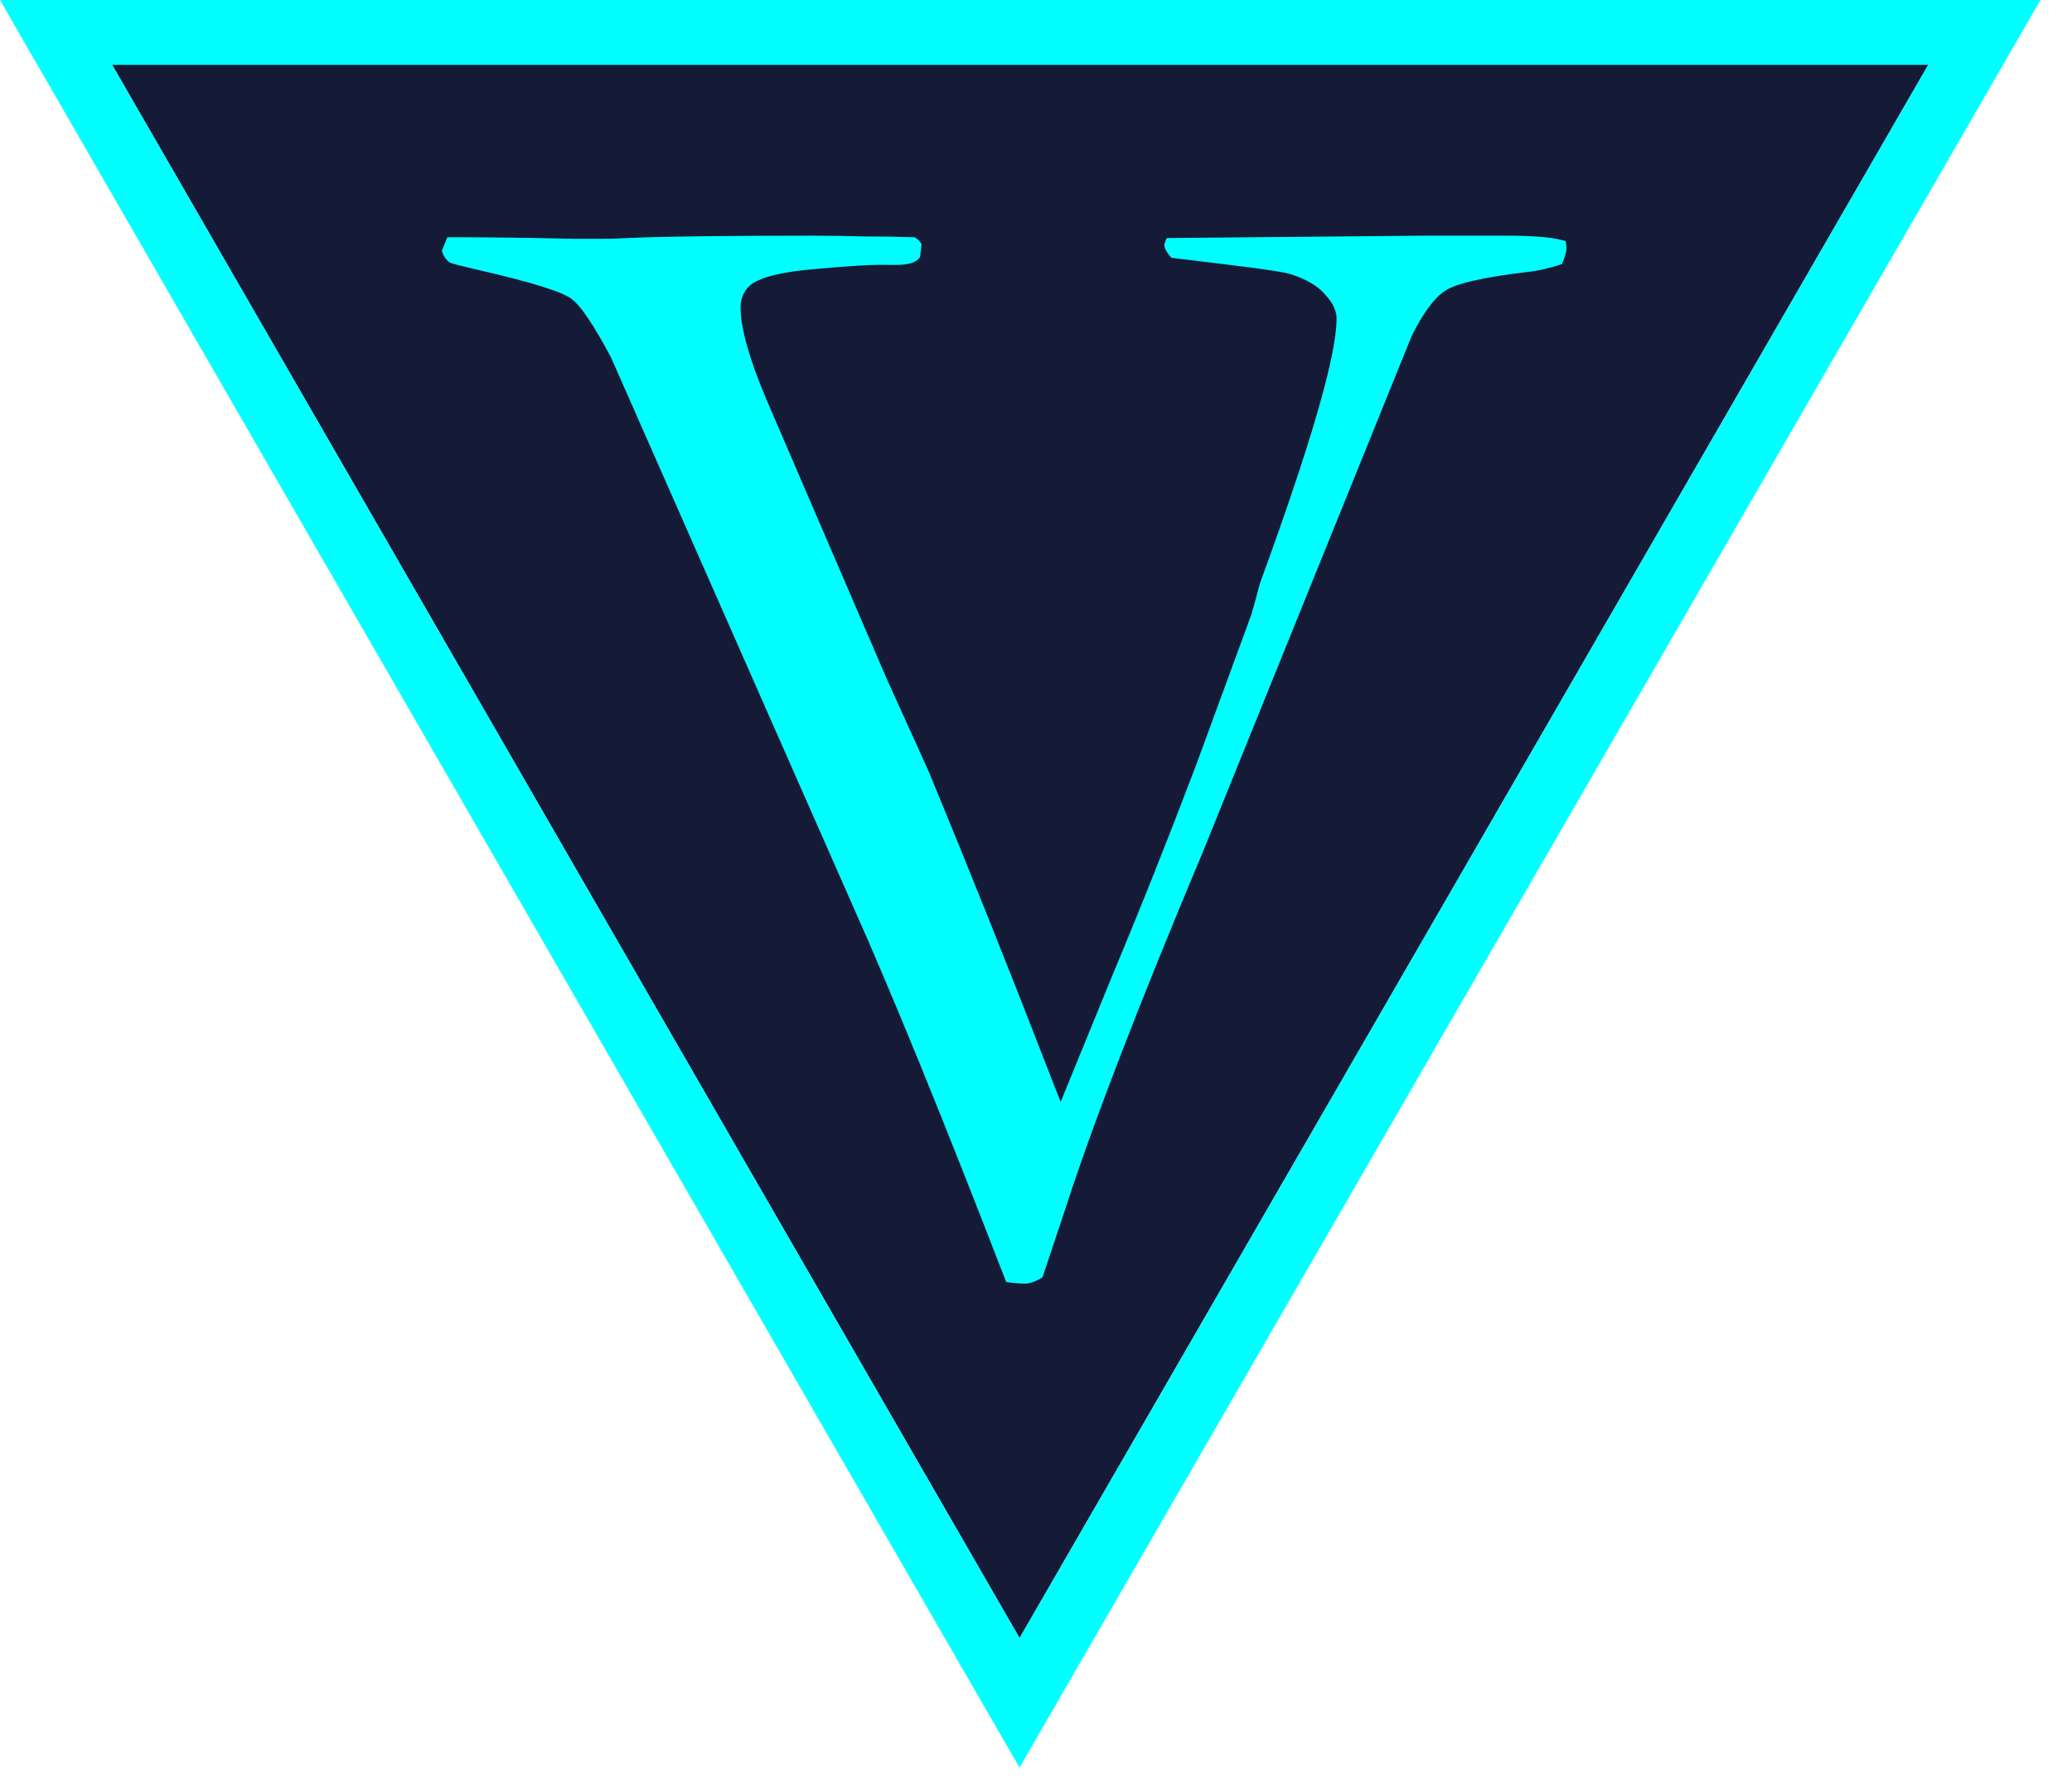 <svg width="64" height="55" viewBox="0 0 64 55" fill="none" xmlns="http://www.w3.org/2000/svg">
<path d="M31.492 50.604L3.462 2H59.562L31.492 50.604Z" fill="#151A36"/>
<path d="M13.647 7.744L13.818 7.329C15.136 7.329 16.455 7.346 17.773 7.378H18.579C18.823 7.378 19.091 7.37 19.384 7.354C20.442 7.305 22.355 7.281 25.122 7.281C25.675 7.281 26.212 7.289 26.733 7.305C27.254 7.305 27.758 7.313 28.247 7.329C28.344 7.378 28.418 7.451 28.466 7.549L28.418 7.94C28.32 8.102 28.076 8.184 27.685 8.184H27.49C27.034 8.168 26.285 8.208 25.244 8.306C24.202 8.387 23.518 8.55 23.193 8.794C22.981 8.973 22.875 9.209 22.875 9.502C22.875 10.137 23.144 11.089 23.681 12.359L27.392 20.977L28.686 23.833C29.939 26.861 31.176 29.953 32.397 33.111C32.527 33.452 32.649 33.762 32.763 34.038L34.399 30.035C35.245 28.016 36.1 25.868 36.962 23.589L38.647 18.999C38.679 18.902 38.769 18.576 38.916 18.023C40.494 13.71 41.284 10.983 41.284 9.844C41.284 9.6 41.17 9.356 40.942 9.112C40.73 8.851 40.38 8.64 39.892 8.477C39.697 8.412 39.062 8.314 37.988 8.184L36.181 7.964C36.035 7.801 35.961 7.663 35.961 7.549L36.035 7.354L43.945 7.281H46.557C47.436 7.281 48.038 7.338 48.364 7.451L48.388 7.647C48.388 7.777 48.339 7.948 48.242 8.159C47.851 8.29 47.493 8.371 47.167 8.404C45.8 8.566 44.954 8.762 44.628 8.99C44.303 9.201 43.961 9.665 43.603 10.381L37.182 26.25C35.18 31.019 33.756 34.714 32.91 37.334L32.202 39.458C31.99 39.589 31.811 39.654 31.665 39.654C31.485 39.654 31.29 39.637 31.079 39.605C29.142 34.592 27.563 30.718 26.342 27.984L18.872 11.04C18.334 10.031 17.928 9.429 17.651 9.234C17.39 9.022 16.455 8.729 14.843 8.355C14.274 8.225 13.956 8.143 13.891 8.111C13.777 8.029 13.696 7.907 13.647 7.744Z" fill="#00FFFF"/>
<path fill-rule="evenodd" clip-rule="evenodd" d="M31.491 54.606L0 0H63.027L31.491 54.606ZM3.462 2H59.562L31.492 50.604L3.462 2Z" fill="#00FFFF"/>
</svg>
